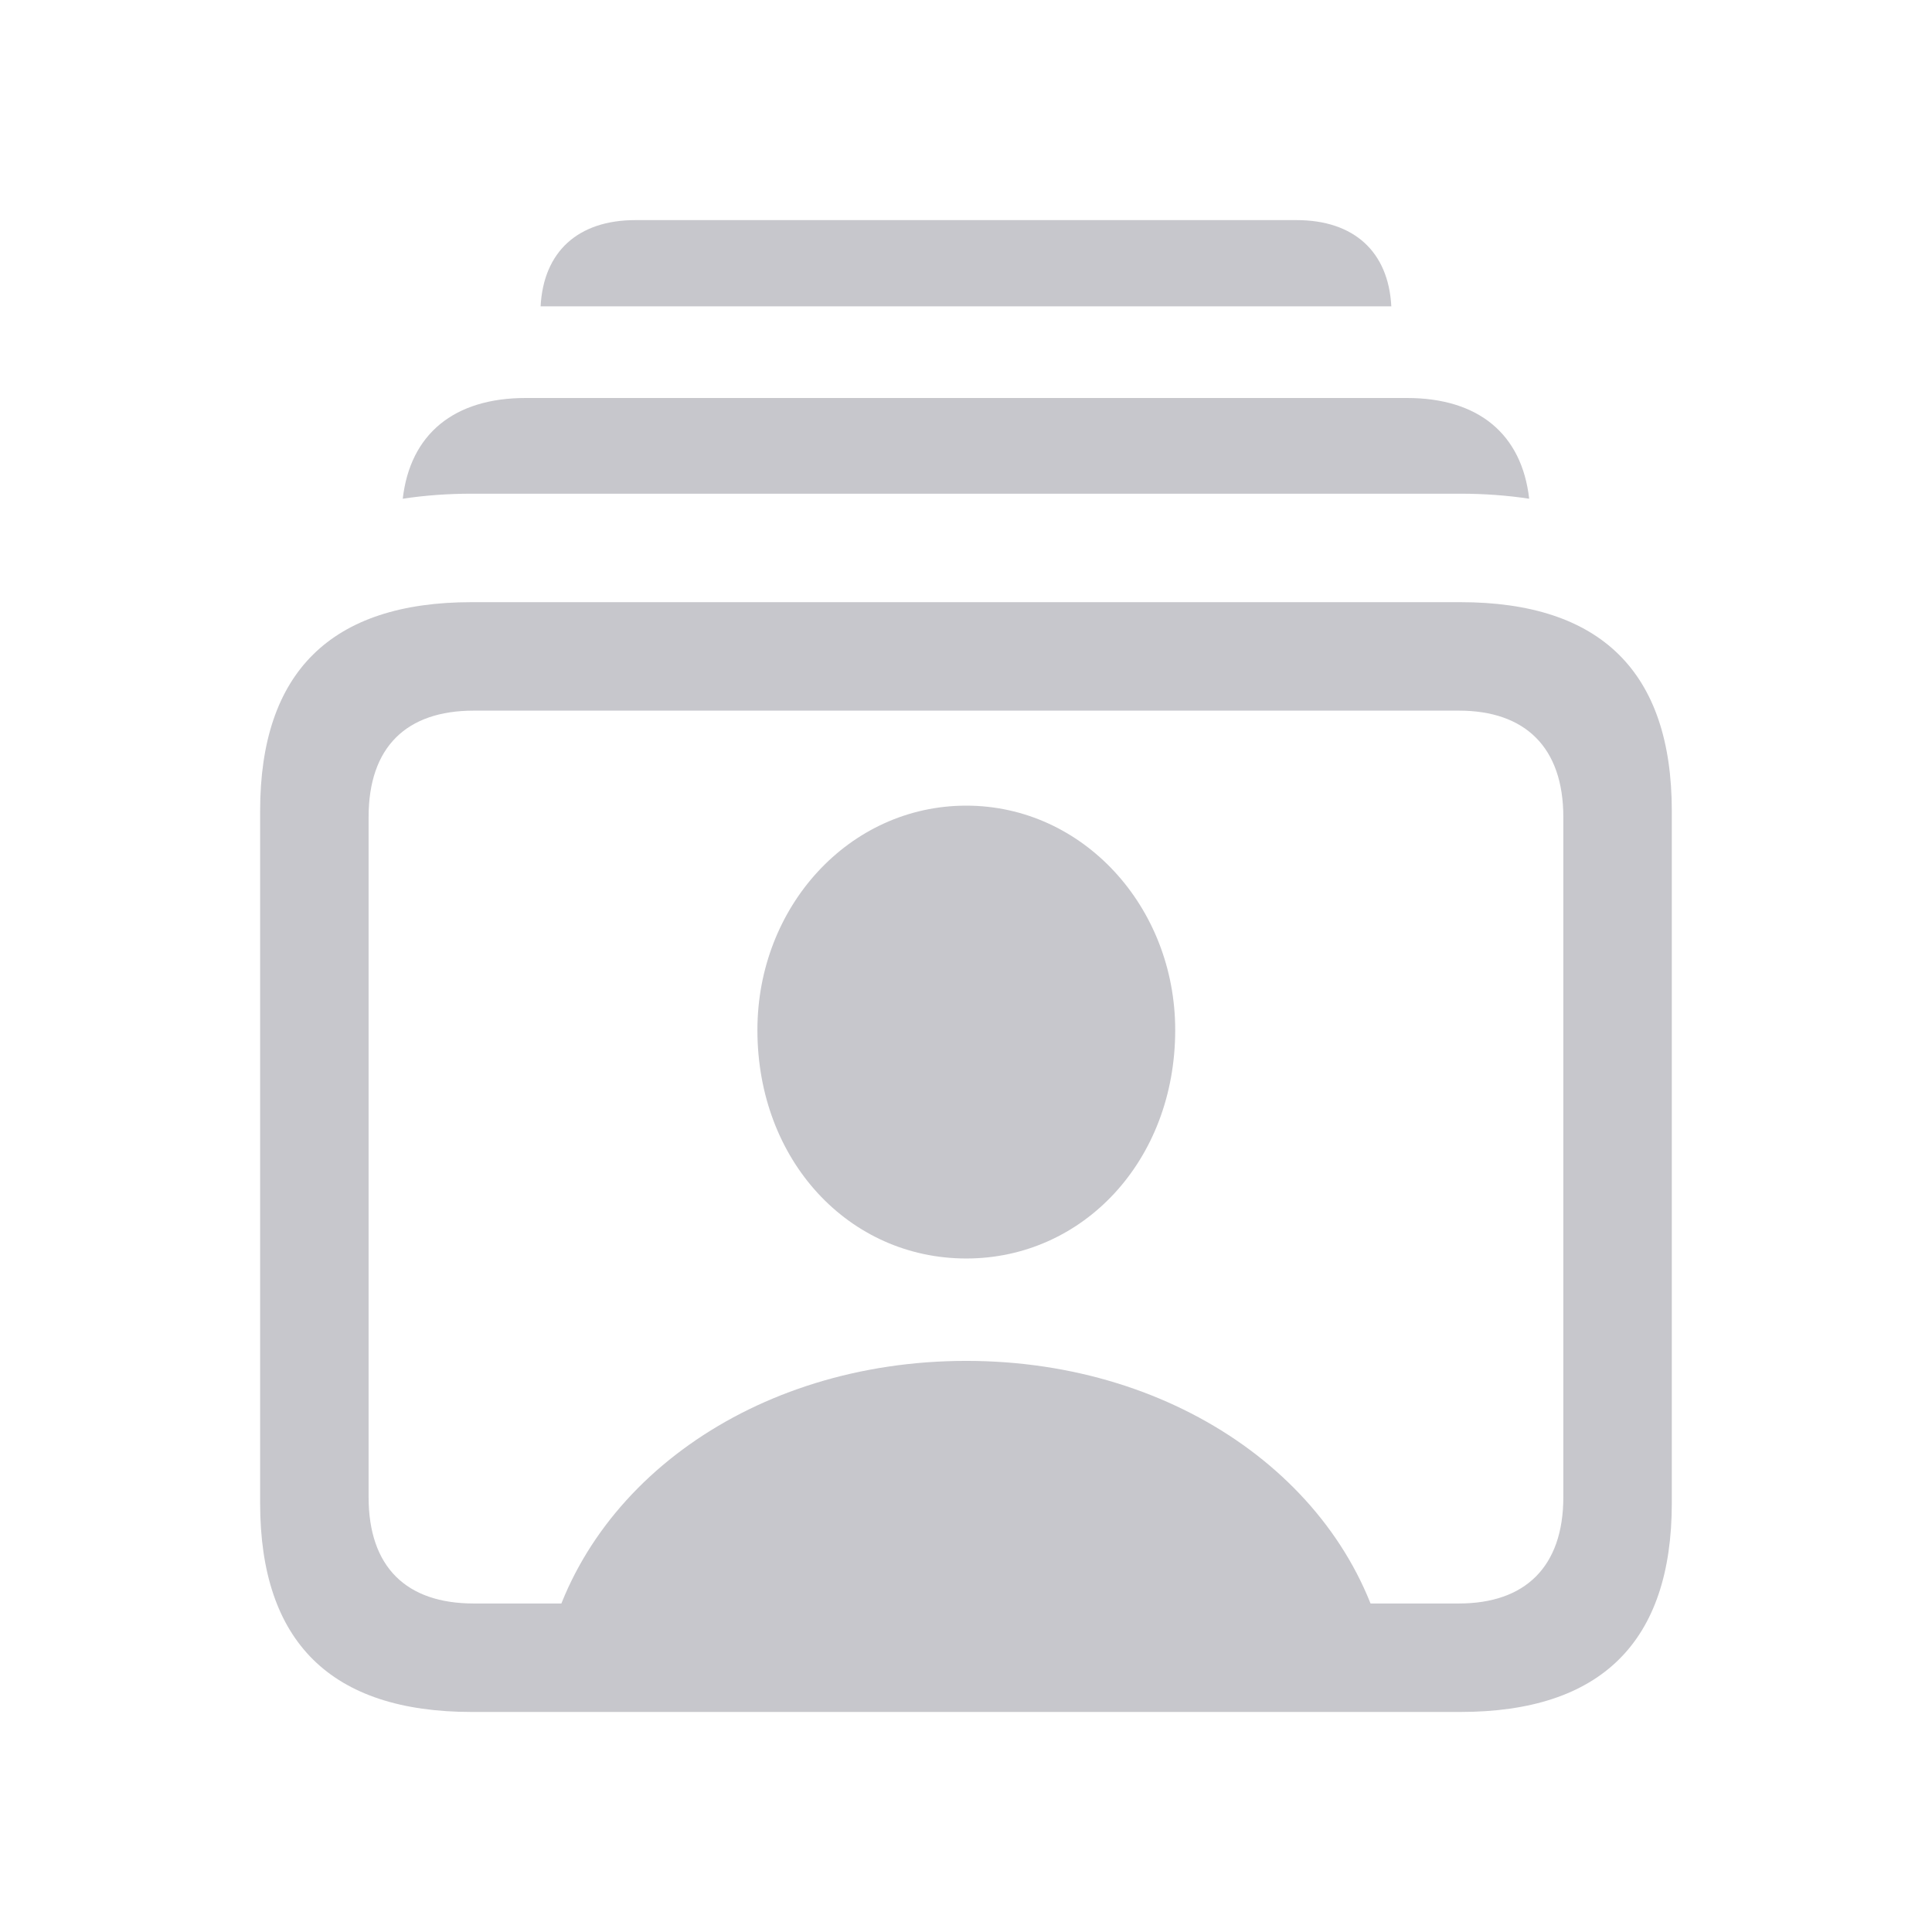 <svg width="28" height="28" viewBox="0 0 28 28" fill="none" xmlns="http://www.w3.org/2000/svg">
<path d="M7.835 4.44H20.164C20.123 3.647 19.622 3.19 18.79 3.19H9.209C8.377 3.19 7.876 3.647 7.835 4.44Z" fill="#C7C7CC"/>
<path d="M5.837 7.228C6.153 7.18 6.486 7.155 6.836 7.155H21.163C21.513 7.155 21.847 7.18 22.162 7.228C22.055 6.291 21.428 5.768 20.391 5.768H7.618C6.58 5.768 5.945 6.291 5.837 7.228Z" fill="#C7C7CC"/>
<path d="M7.901 24.02H20.098C19.581 21.53 17.081 19.723 14.004 19.723C10.918 19.723 8.418 21.53 7.901 24.02ZM14.004 18.239C15.694 18.239 17.032 16.823 17.032 14.928C17.032 13.141 15.694 11.676 14.004 11.676C12.305 11.676 10.977 13.141 10.977 14.928C10.977 16.823 12.305 18.239 14.004 18.239ZM6.836 24.811H21.163C23.204 24.811 24.229 23.795 24.229 21.784V11.754C24.229 9.743 23.204 8.727 21.163 8.727H6.836C4.795 8.727 3.77 9.743 3.77 11.754V21.784C3.77 23.795 4.795 24.811 6.836 24.811ZM6.866 23.239C5.889 23.239 5.342 22.712 5.342 21.696V11.842C5.342 10.827 5.889 10.299 6.866 10.299H21.143C22.1 10.299 22.657 10.827 22.657 11.842V21.696C22.657 22.712 22.1 23.239 21.143 23.239H6.866Z" fill="#C7C7CC"/>
</svg>

